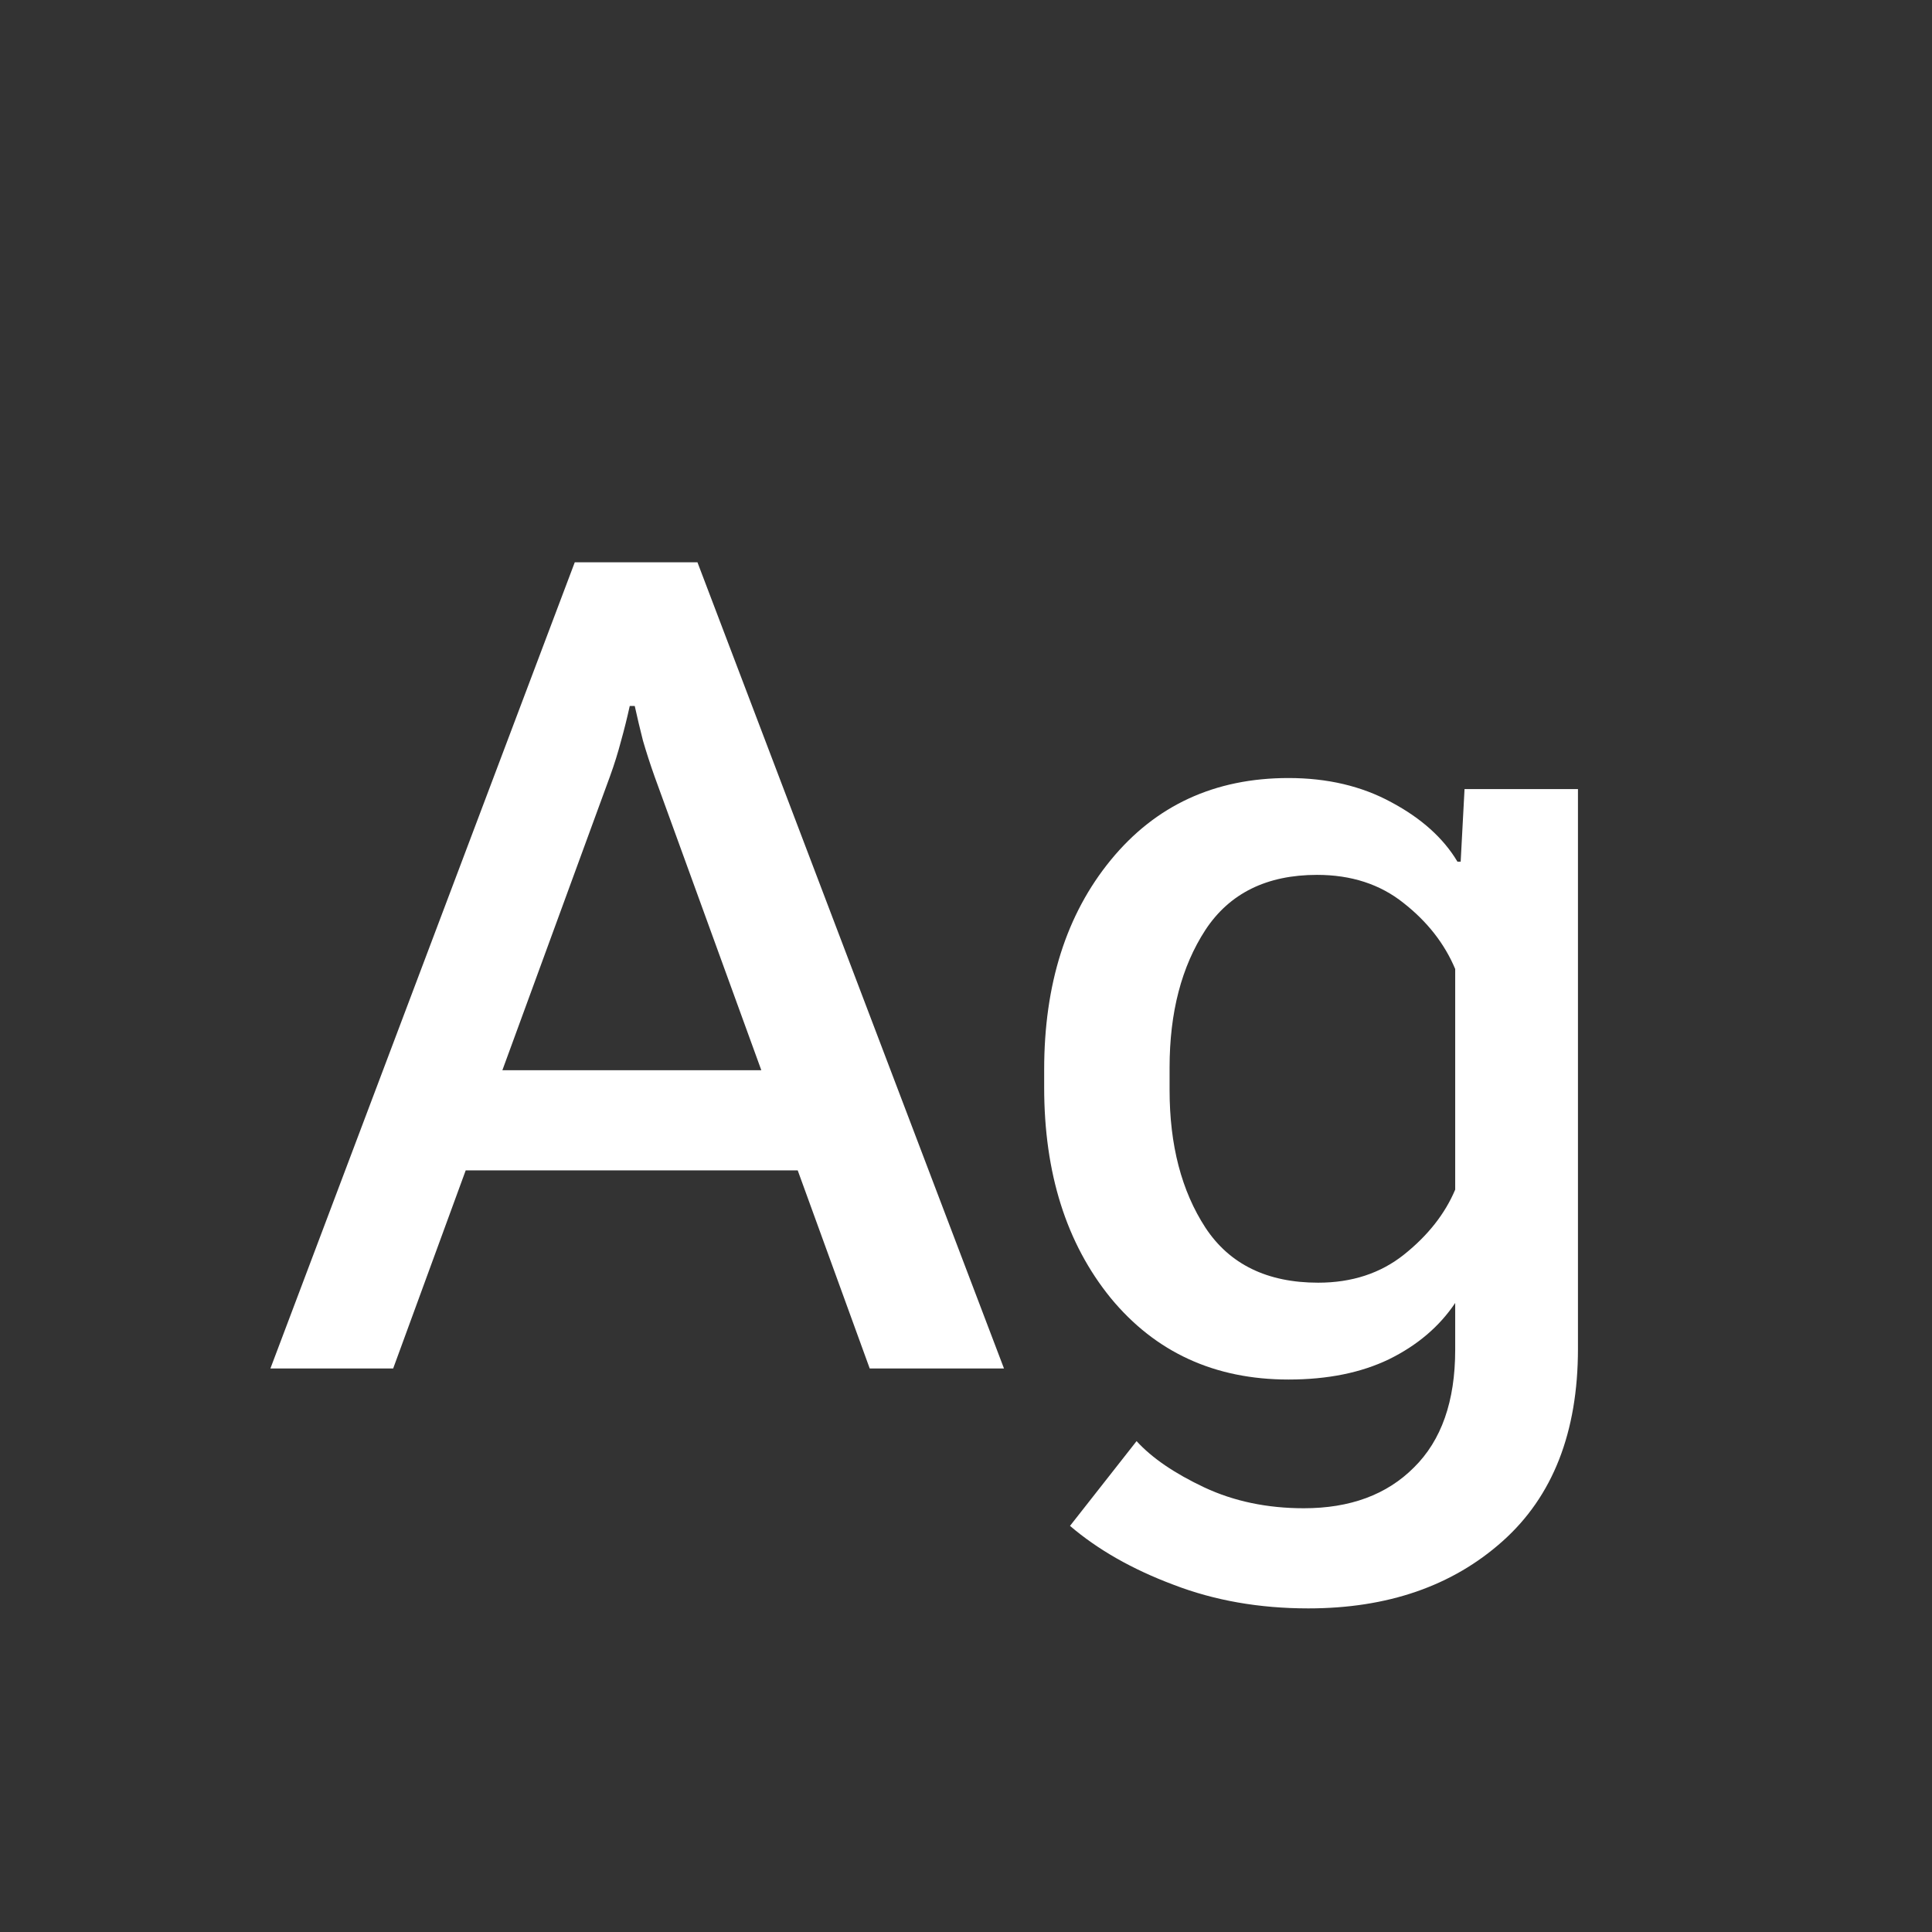 <svg width="24" height="24" viewBox="0 0 24 24" fill="none" xmlns="http://www.w3.org/2000/svg">
<rect x="0" y="0" width="24" height="24" fill="#333333" stroke="none"/>
<path d="M3.359 17H4.884L7.577 9.645C7.632 9.494 7.677 9.348 7.714 9.207C7.755 9.061 7.791 8.915 7.823 8.77H7.885C7.917 8.915 7.951 9.059 7.987 9.2C8.028 9.341 8.076 9.49 8.131 9.645L10.804 17H12.472L8.664 6.985H7.14L3.359 17ZM5.157 14.539H10.599L10.175 13.295H5.588L5.157 14.539ZM13.292 18.955C13.638 19.251 14.067 19.495 14.577 19.686C15.088 19.883 15.646 19.98 16.252 19.98C17.236 19.98 18.041 19.703 18.665 19.146C19.289 18.59 19.602 17.793 19.602 16.754V9.802H18.193L18.145 10.704H18.105C17.931 10.412 17.658 10.166 17.284 9.966C16.915 9.765 16.489 9.665 16.006 9.665C15.09 9.665 14.354 10.005 13.798 10.684C13.246 11.358 12.971 12.226 12.971 13.288V13.507C12.971 14.573 13.246 15.446 13.798 16.125C14.354 16.799 15.09 17.137 16.006 17.137C16.494 17.137 16.91 17.052 17.257 16.884C17.608 16.711 17.881 16.478 18.077 16.186V16.768C18.077 17.406 17.906 17.893 17.564 18.23C17.227 18.568 16.771 18.736 16.197 18.736C15.742 18.736 15.329 18.65 14.96 18.477C14.591 18.303 14.31 18.112 14.119 17.902L13.292 18.955ZM14.529 13.541V13.261C14.529 12.577 14.677 12.008 14.974 11.552C15.274 11.096 15.737 10.868 16.361 10.868C16.785 10.868 17.143 10.984 17.435 11.217C17.731 11.449 17.945 11.723 18.077 12.037V14.778C17.95 15.079 17.738 15.348 17.441 15.585C17.15 15.817 16.794 15.934 16.375 15.934C15.742 15.934 15.274 15.706 14.974 15.25C14.677 14.794 14.529 14.225 14.529 13.541Z" fill="white"/>
</svg>
